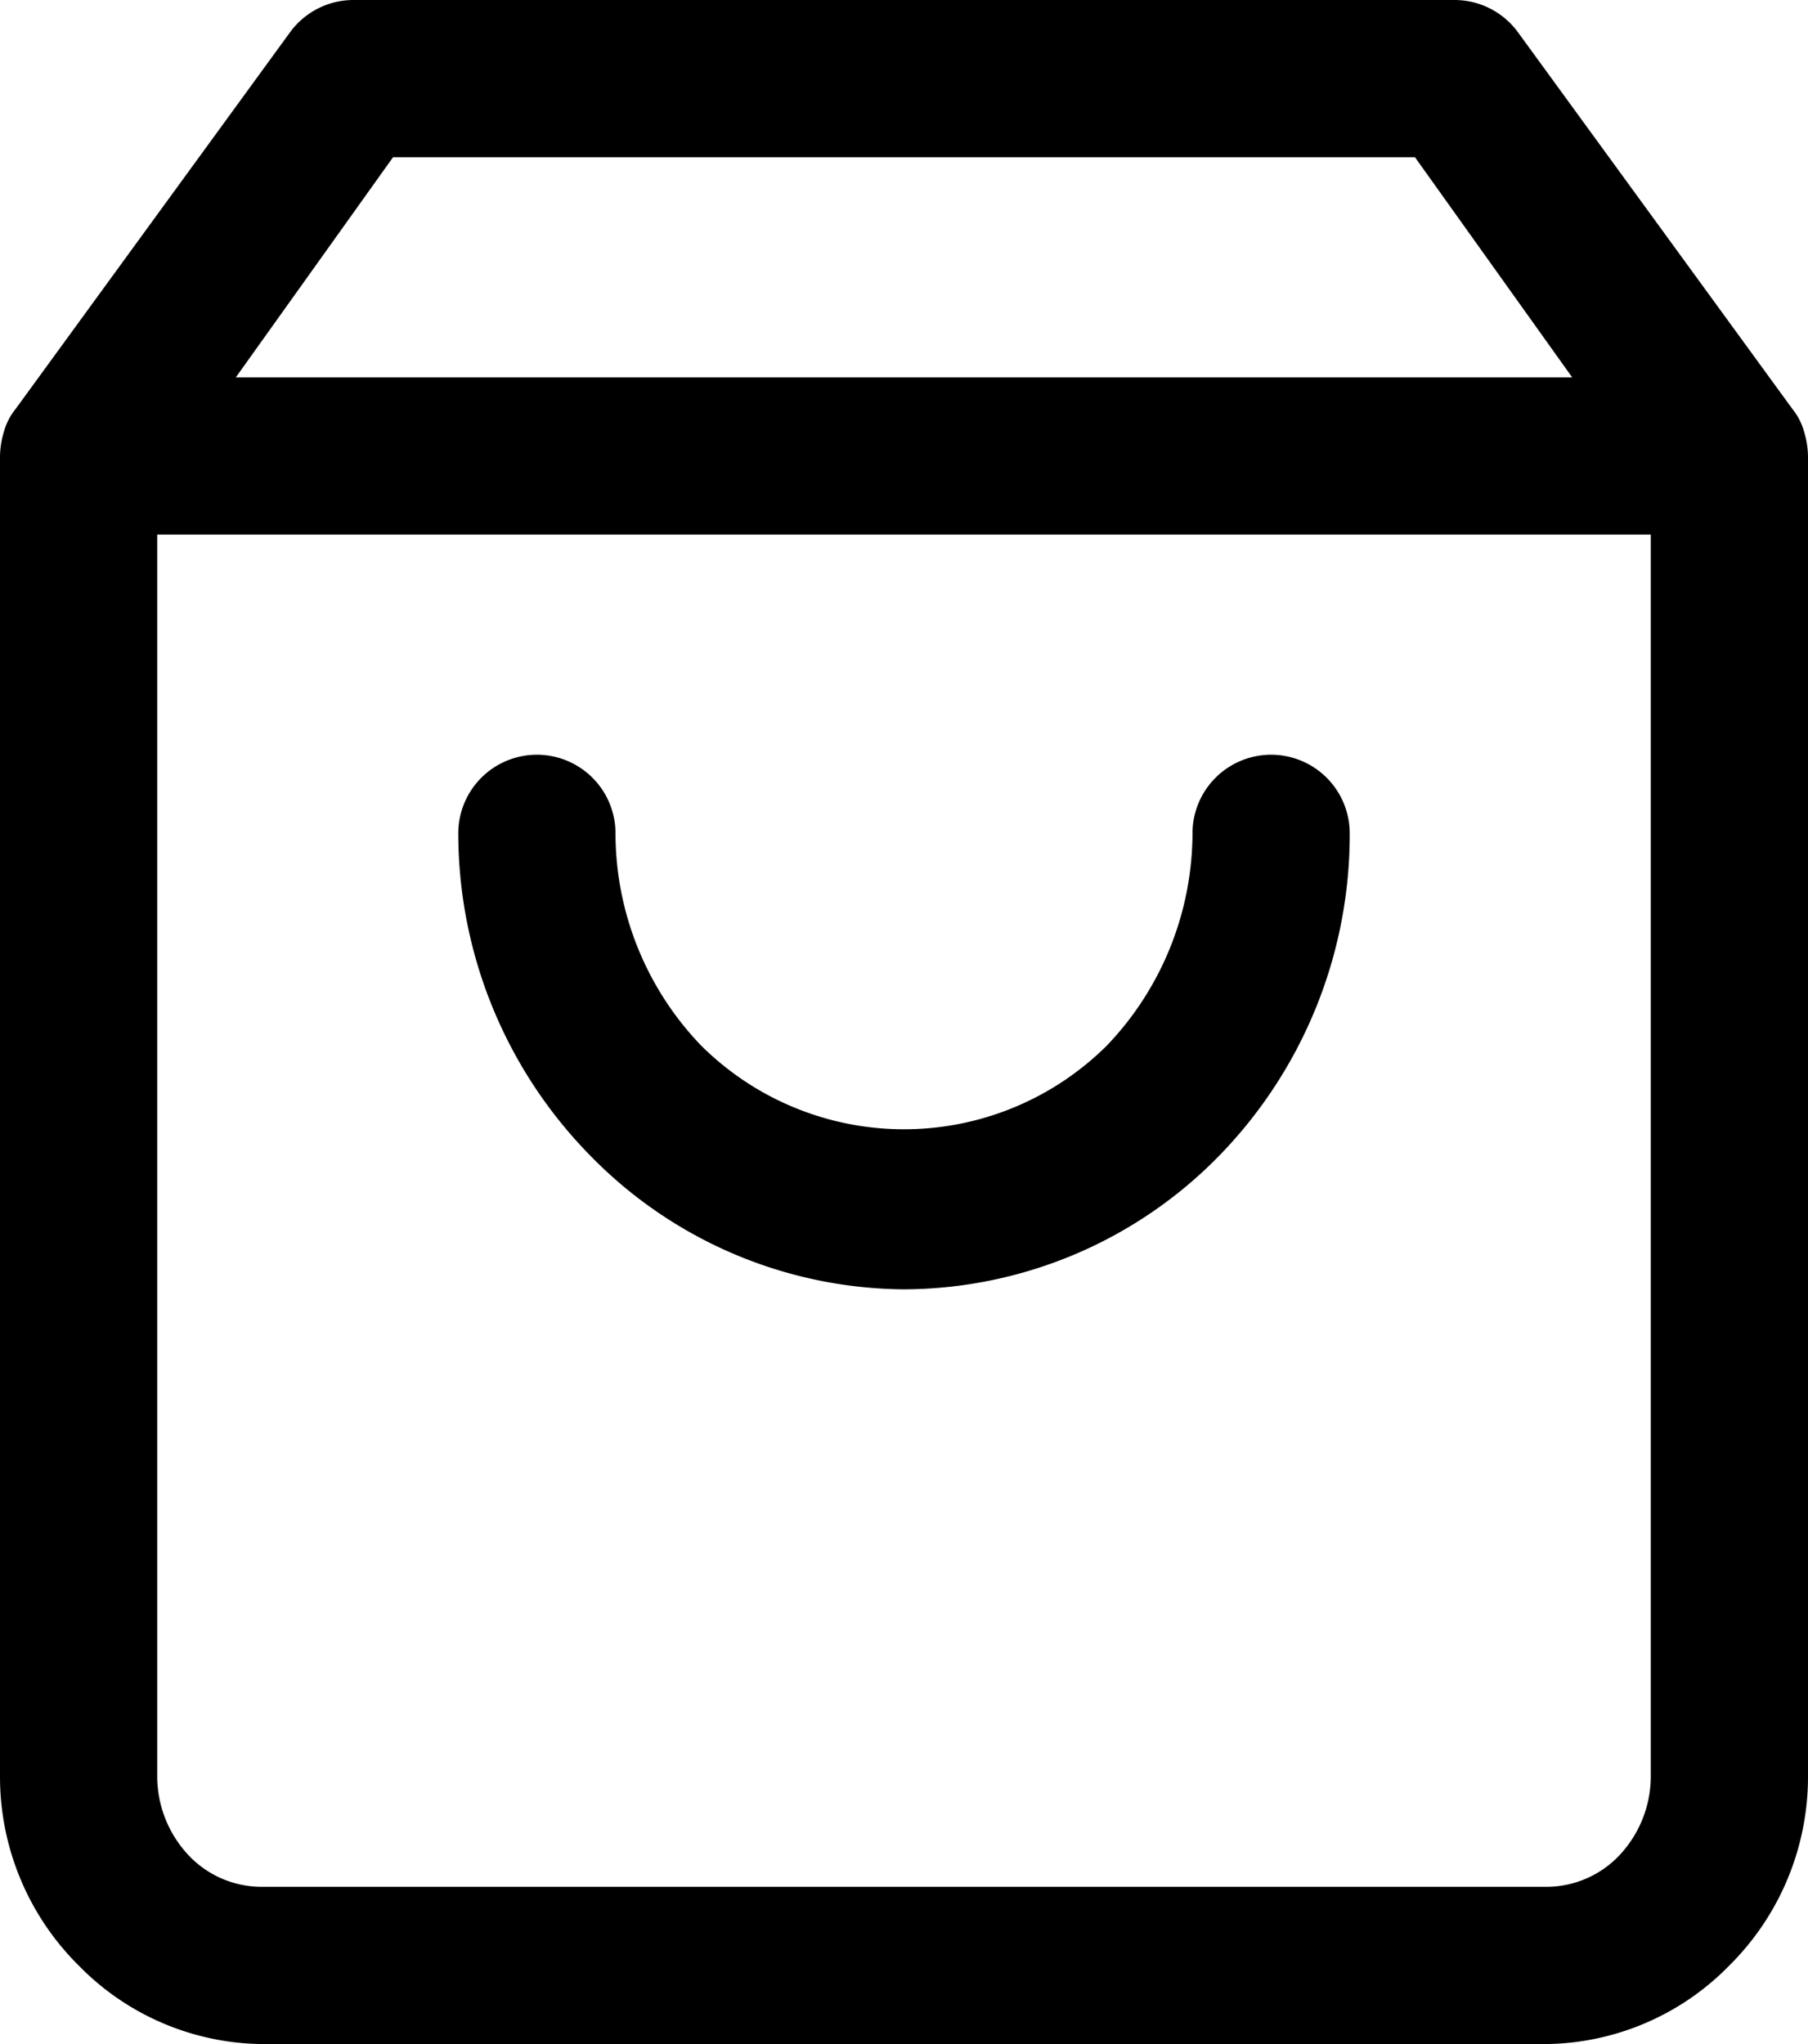 <svg xmlns="http://www.w3.org/2000/svg" viewBox="0 0 23 26"><g id="Layer_2" data-name="Layer 2"><g id="Layer_1-2" data-name="Layer 1"><path d="M19.67,26H3.33A3.31,3.31,0,0,1,1,25,3.38,3.38,0,0,1,0,22.6V5.81a1.13,1.13,0,0,1,.05-.32A.8.8,0,0,1,.2,5.2L3.69.41A1,1,0,0,1,4.5,0h14a1,1,0,0,1,.81.41L22.8,5.2a.8.8,0,0,1,.15.29,1.13,1.13,0,0,1,.05.32V22.6A3.38,3.38,0,0,1,22,25,3.31,3.31,0,0,1,19.67,26ZM2,6.8V22.6a1.47,1.47,0,0,0,.4,1,1.28,1.28,0,0,0,.93.4H19.67a1.28,1.28,0,0,0,.93-.4,1.47,1.47,0,0,0,.4-1V6.8Zm1-2H20L18,2H5ZM11.5,16.4a5.63,5.63,0,0,1-4-1.71A5.85,5.85,0,0,1,5.83,10.6a1,1,0,0,1,2,0,3.9,3.9,0,0,0,1.09,2.7,3.66,3.66,0,0,0,5.16,0,3.92,3.92,0,0,0,1.09-2.7,1,1,0,0,1,2,0,5.85,5.85,0,0,1-1.65,4.09A5.63,5.63,0,0,1,11.5,16.4Z"/></g></g></svg>

